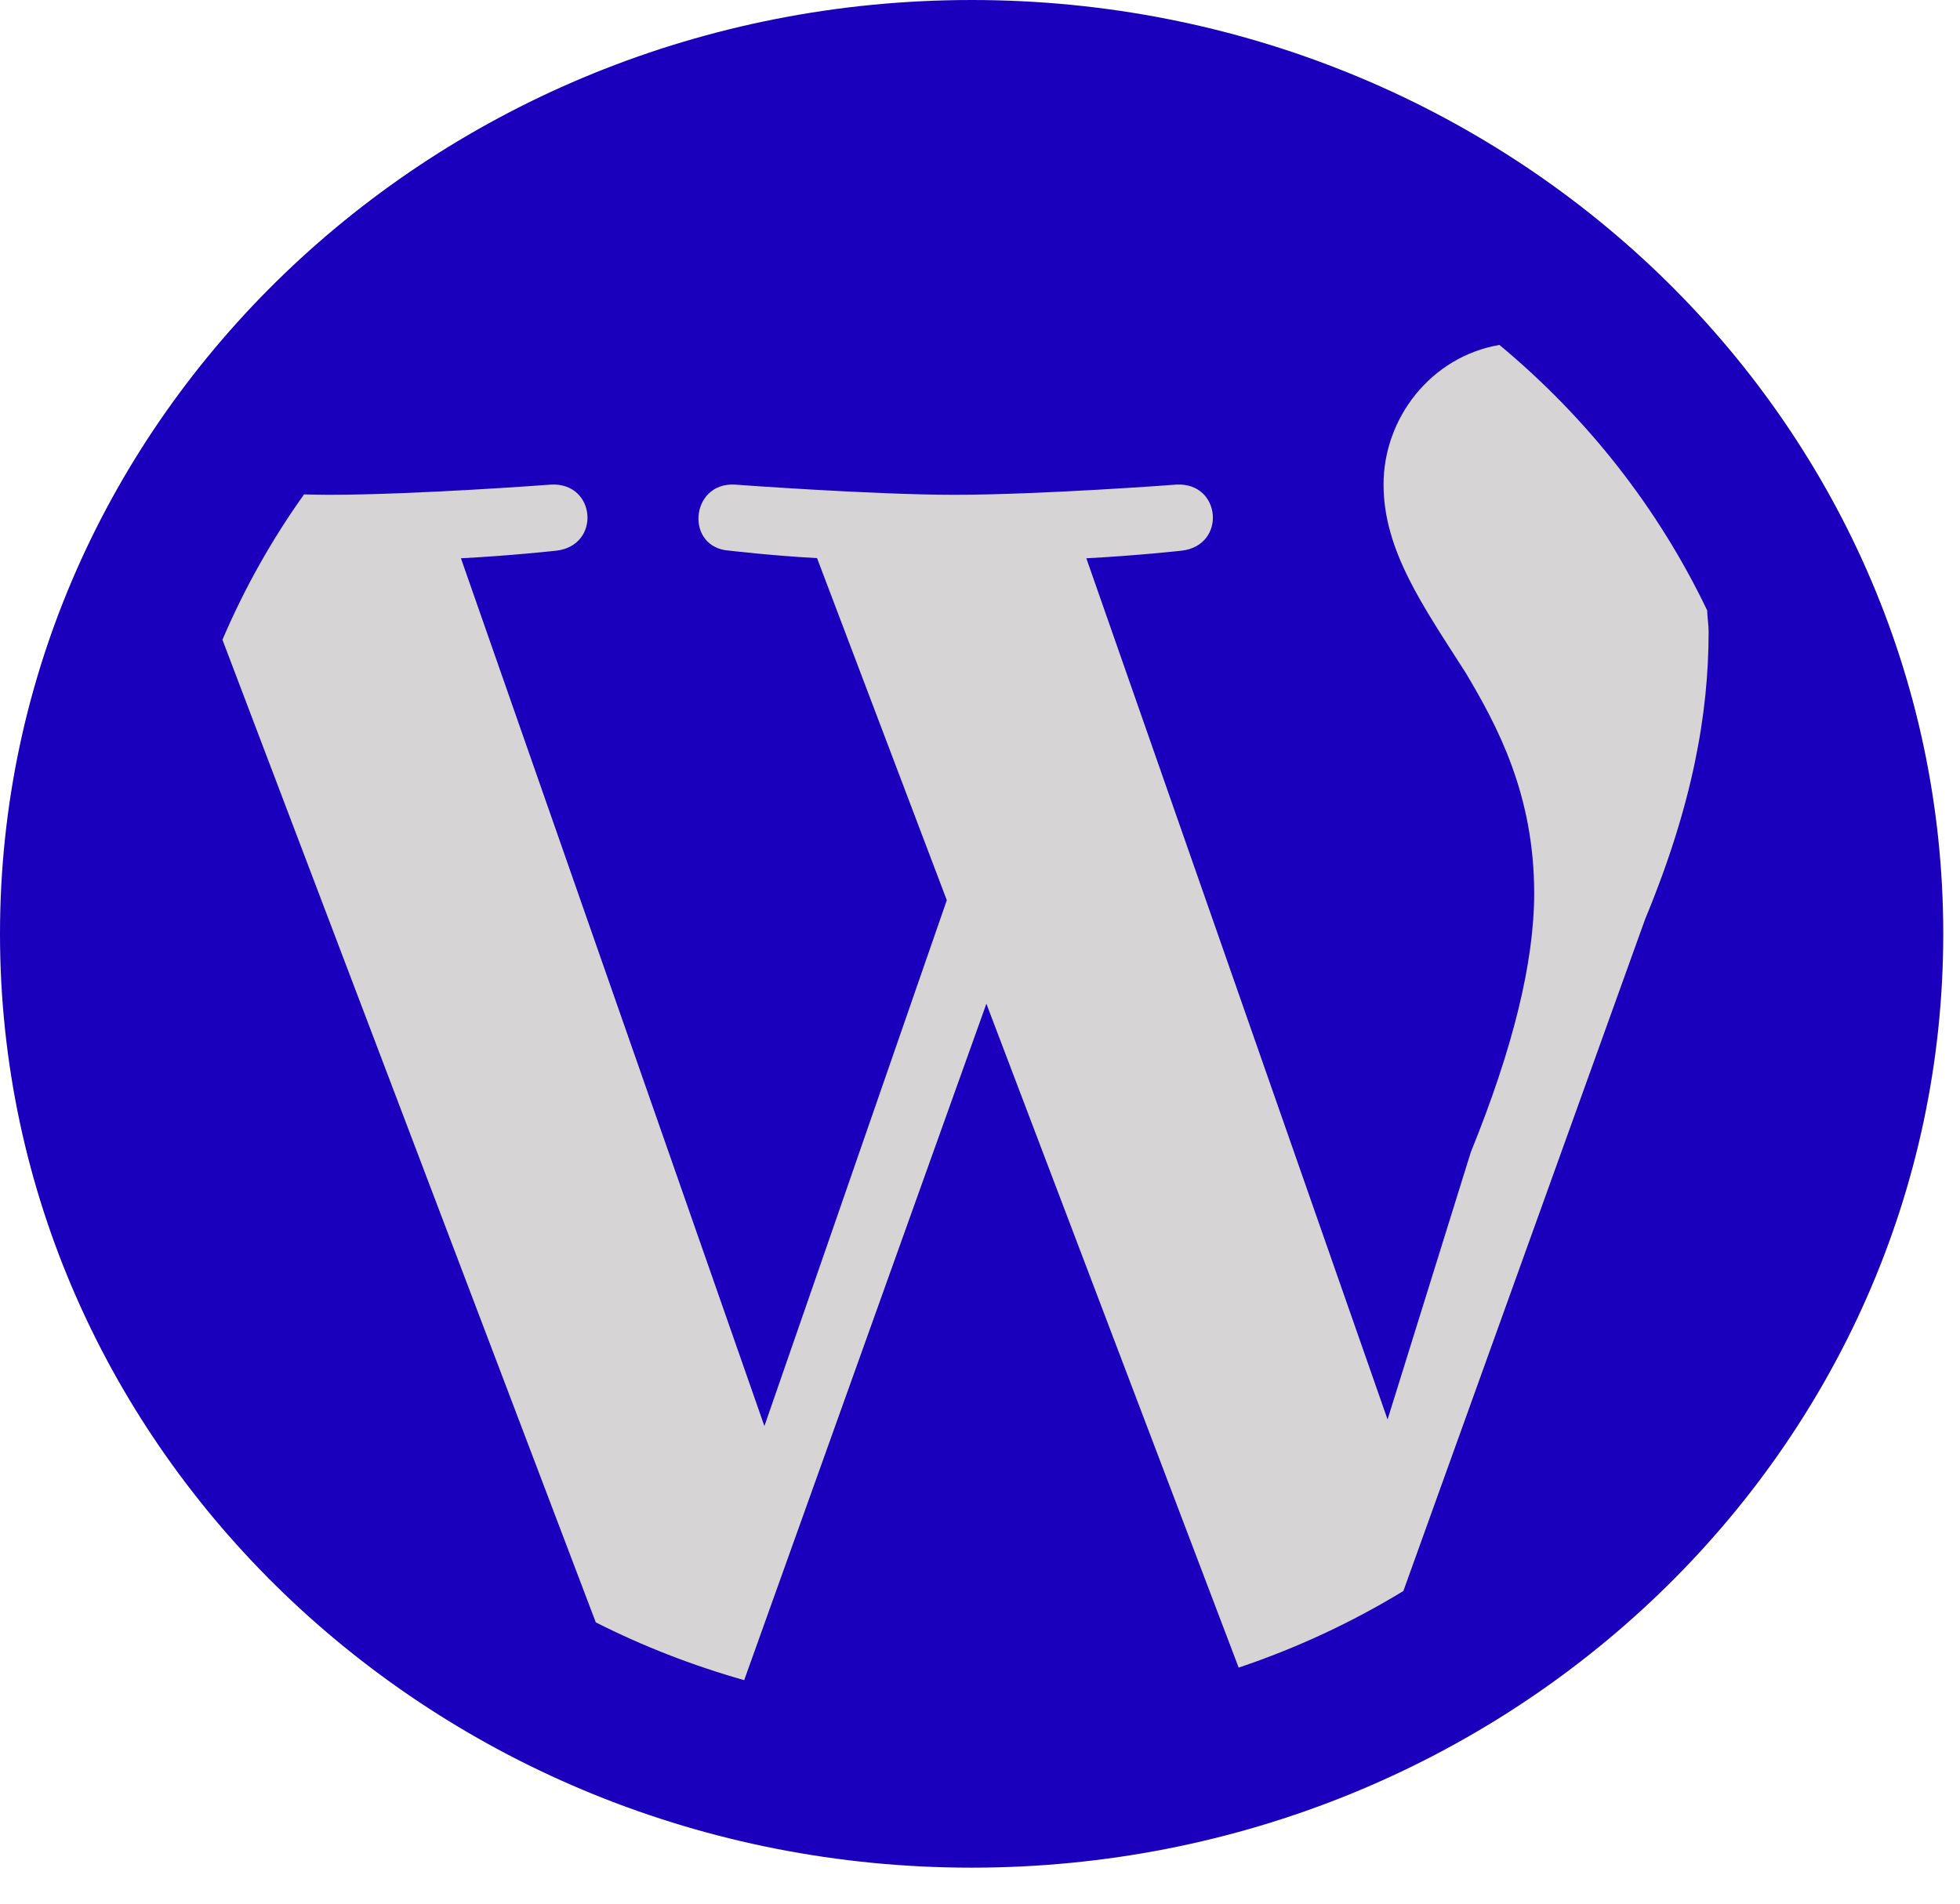 <svg width="35" height="34" viewBox="0 0 35 34" fill="none" xmlns="http://www.w3.org/2000/svg">
<ellipse cx="17.316" cy="16.803" rx="16.154" ry="15.556" fill="#D6D4D4"/>
<path d="M17.35 0C7.769 0 0 7.468 0 16.679C0 25.889 7.769 33.357 17.35 33.357C26.932 33.357 34.701 25.889 34.701 16.679C34.701 7.468 26.932 0 17.35 0ZM30.485 10.901C30.489 11.034 30.511 11.148 30.511 11.287C30.511 12.737 30.227 14.369 29.379 16.412L25.06 28.416C24.143 28.975 23.159 29.434 22.119 29.784L17.614 17.927L13.289 30.008C12.364 29.746 11.477 29.4 10.639 28.976L3.972 11.426C4.364 10.508 4.852 9.639 5.429 8.83C5.577 8.833 5.743 8.837 5.873 8.837C7.429 8.837 9.839 8.655 9.839 8.655C10.643 8.612 10.736 9.743 9.935 9.835C9.935 9.835 9.128 9.925 8.231 9.971L13.65 25.47L16.907 16.078L14.59 9.968C13.786 9.925 13.029 9.835 13.029 9.835C12.225 9.789 12.322 8.609 13.123 8.655C13.123 8.655 15.581 8.837 17.041 8.837C18.597 8.837 21.007 8.655 21.007 8.655C21.811 8.612 21.904 9.743 21.102 9.835C21.102 9.835 20.294 9.925 19.399 9.971L24.778 25.352L26.264 20.579C27.019 18.72 27.396 17.182 27.396 15.954C27.396 14.187 26.737 12.962 26.169 12.01C25.416 10.83 24.706 9.833 24.706 8.653C24.706 7.473 25.544 6.374 26.775 6.16C28.342 7.461 29.611 9.075 30.485 10.901Z" fill="#1A00BC"/>
</svg>
